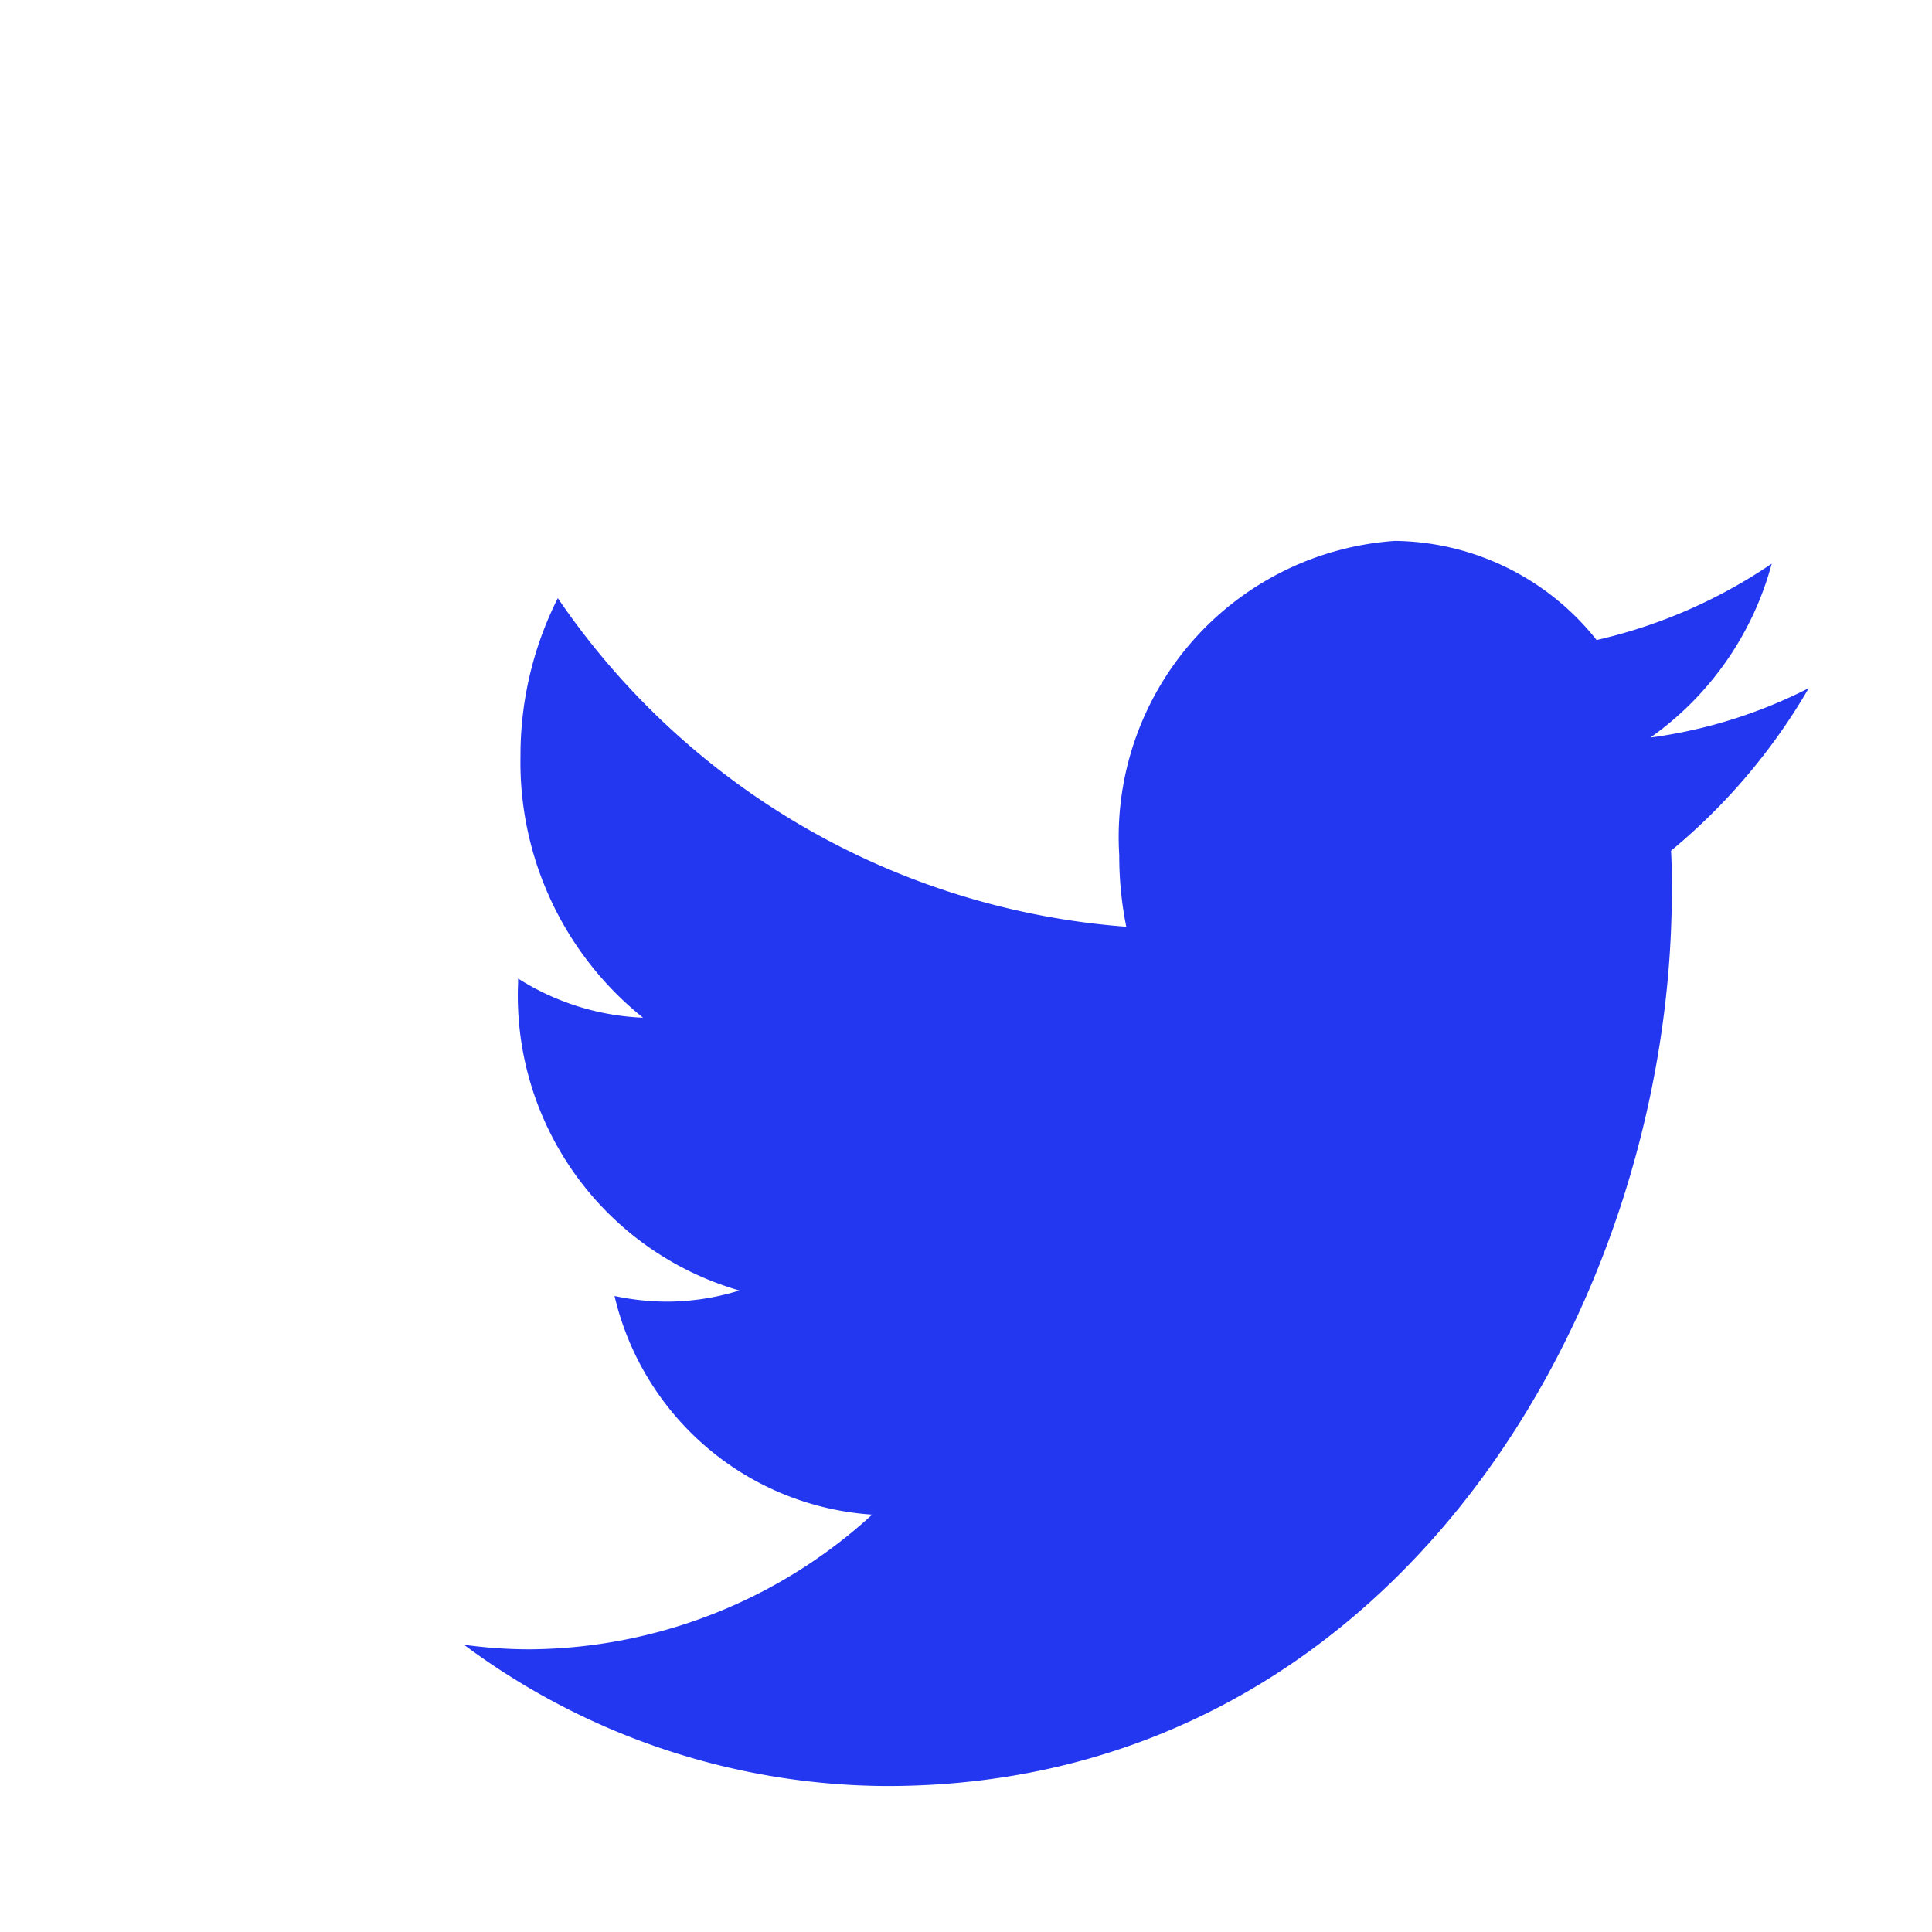 <svg id="twitter" xmlns="http://www.w3.org/2000/svg"  viewBox="0 0 25 25">
  <path id="twitter-2" data-name="twitter" d="M17.4,3.906a6.367,6.367,0,0,1-2.048.639,4.041,4.041,0,0,0,1.57-2.25,6.677,6.677,0,0,1-2.266.988A3.378,3.378,0,0,0,12.046,2,3.84,3.84,0,0,0,8.479,6.067a4.632,4.632,0,0,0,.091.926A9.786,9.786,0,0,1,1.214,2.741,4.513,4.513,0,0,0,.731,4.786,4.235,4.235,0,0,0,2.317,8.17,3.26,3.26,0,0,1,.7,7.663v.051A3.972,3.972,0,0,0,3.563,11.7a3.168,3.168,0,0,1-.942.144,3.284,3.284,0,0,1-.673-.073A3.675,3.675,0,0,0,5.282,14.6,6.626,6.626,0,0,1,.848,16.343,6.271,6.271,0,0,1,0,16.284a9.221,9.221,0,0,0,5.473,1.828c6.564,0,10.156-6.2,10.156-11.576,0-.178,0-.352-.01-.527a7.8,7.8,0,0,0,1.78-2.1Z" transform="translate(6.004 4.999)" fill="#2337f1"/>
</svg>
